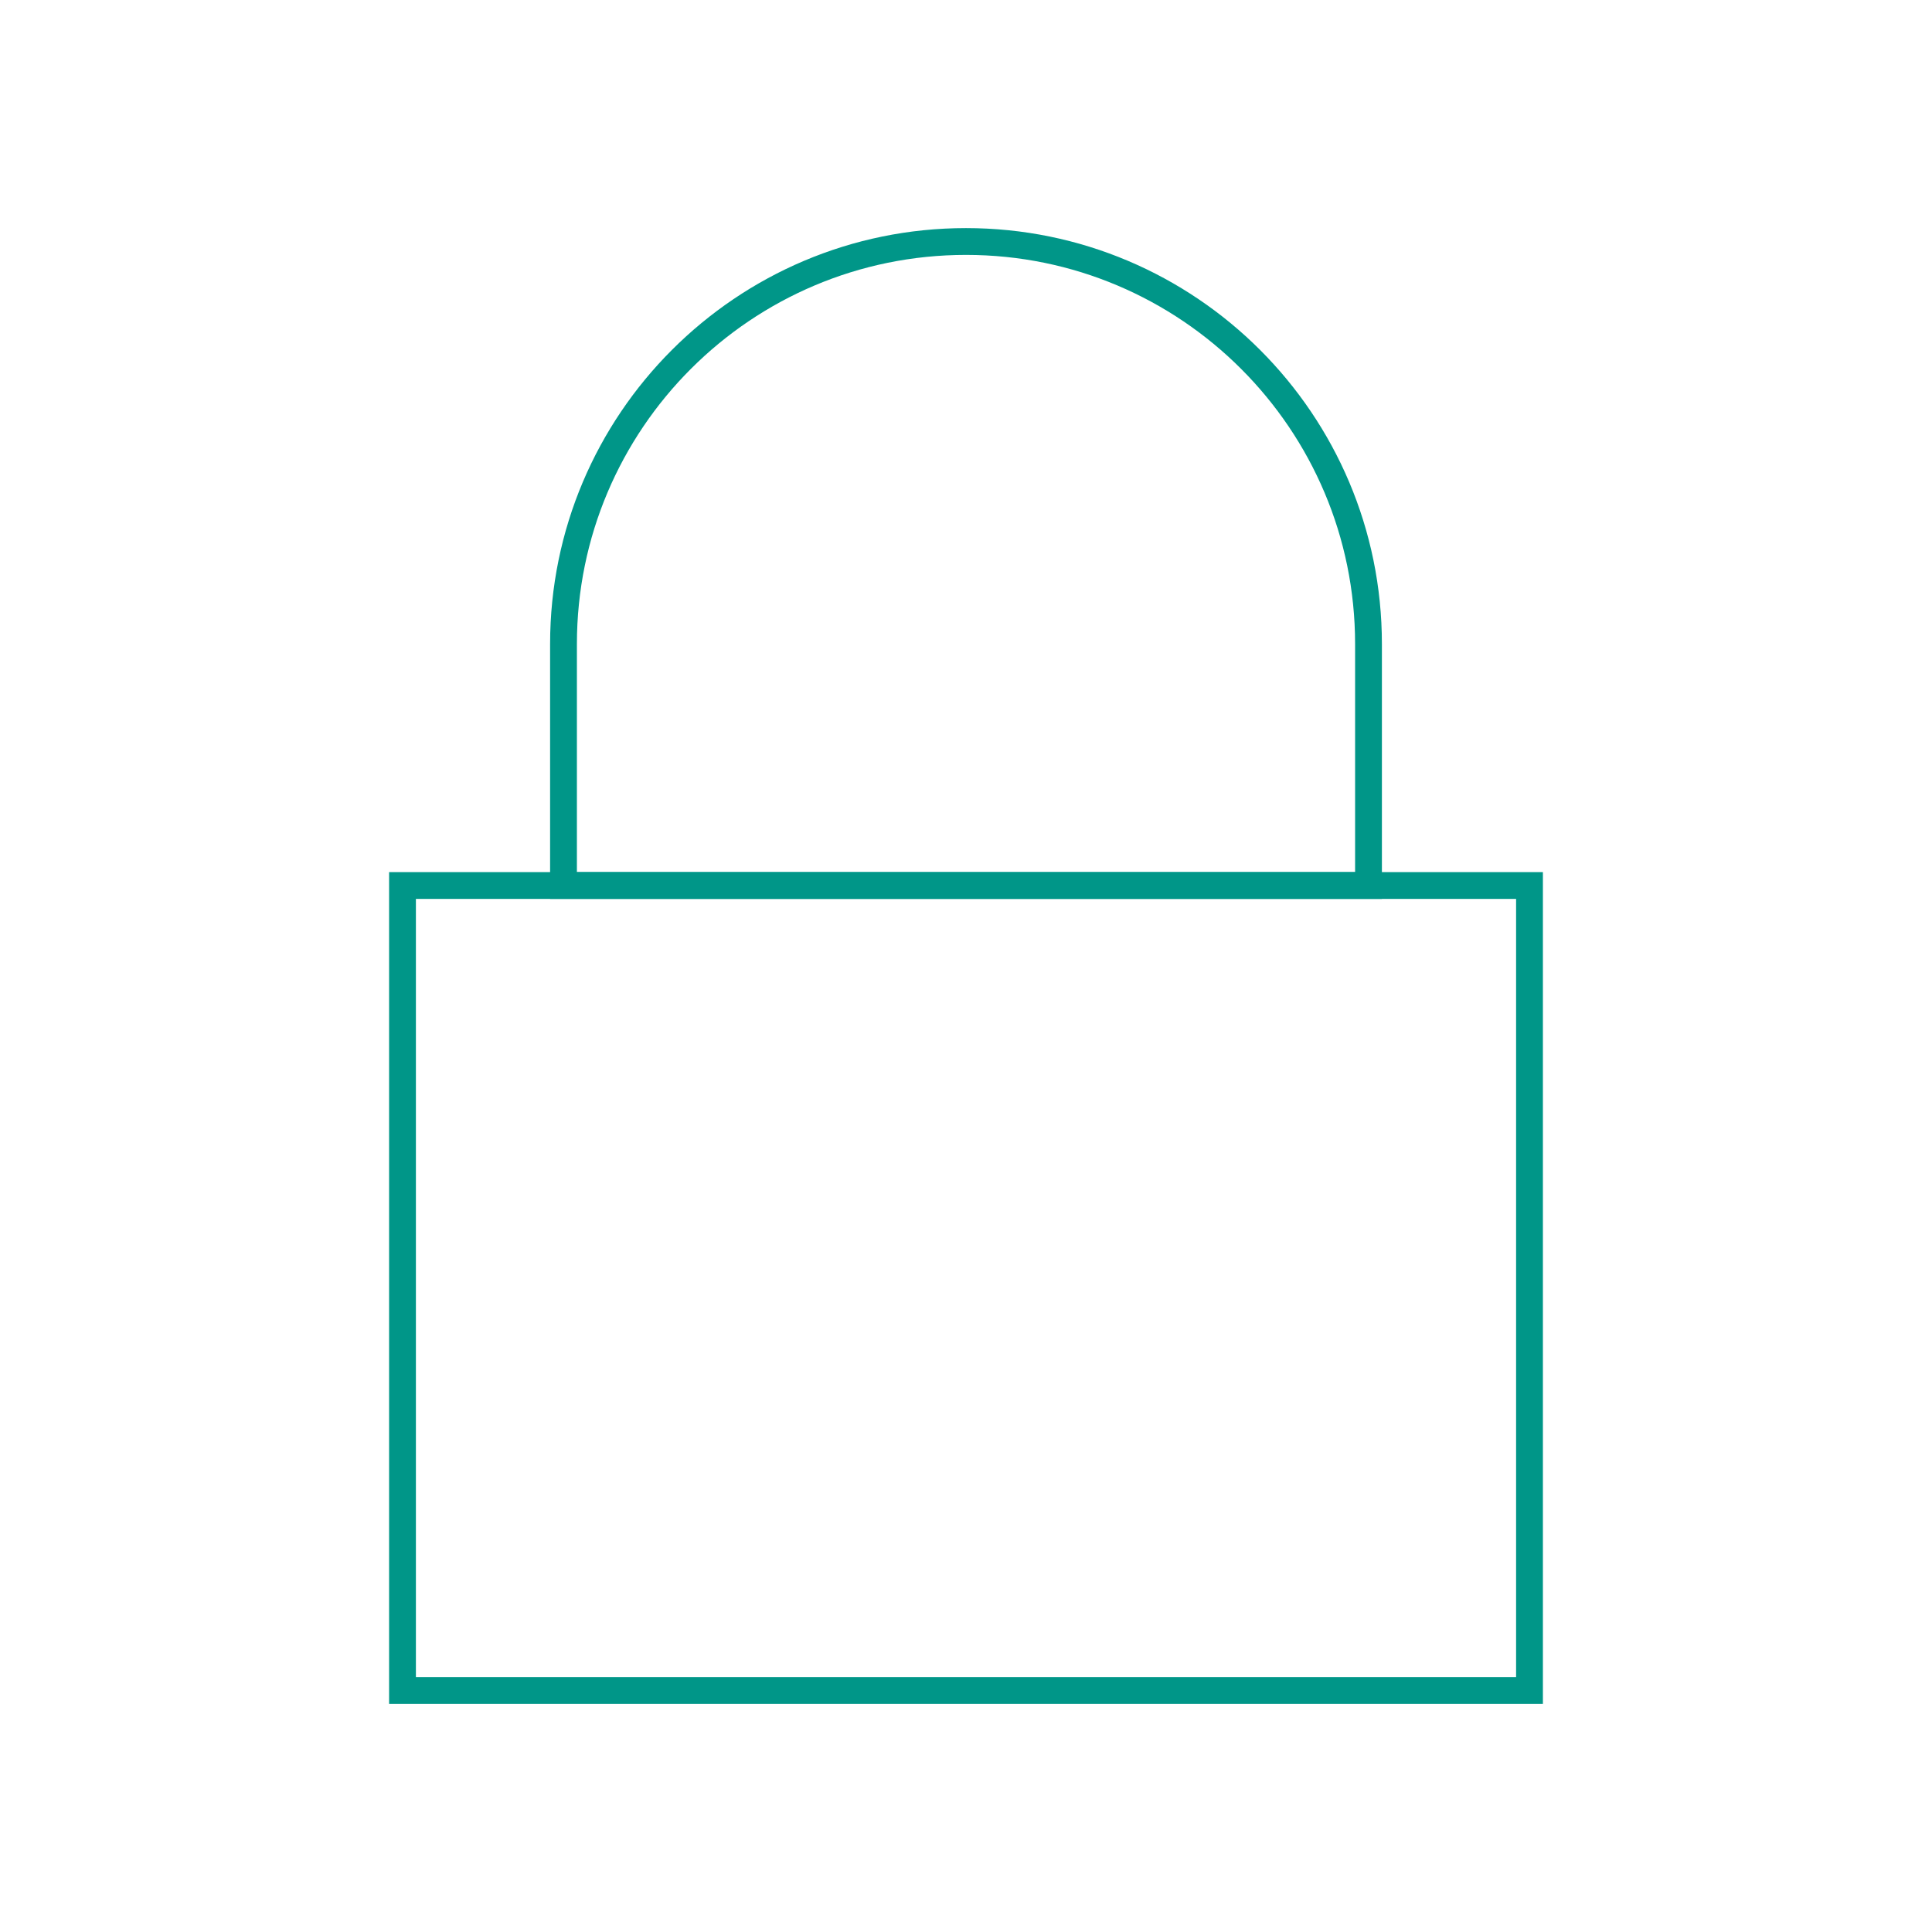 <svg role="img" xmlns="http://www.w3.org/2000/svg" viewBox="0 0 24 24" aria-labelledby="lockIconTitle" stroke="#009688" stroke-width="0.333" stroke-linecap="square" stroke-linejoin="miter" fill="none" color="#009688"> <title id="lockIconTitle">Lock</title> <rect width="14" height="10" x="5" y="11"/> <path d="M12,3 L12,3 C14.761,3 17,5.239 17,8 L17,11 L7,11 L7,8 C7,5.239 9.239,3 12,3 Z"/> </svg>